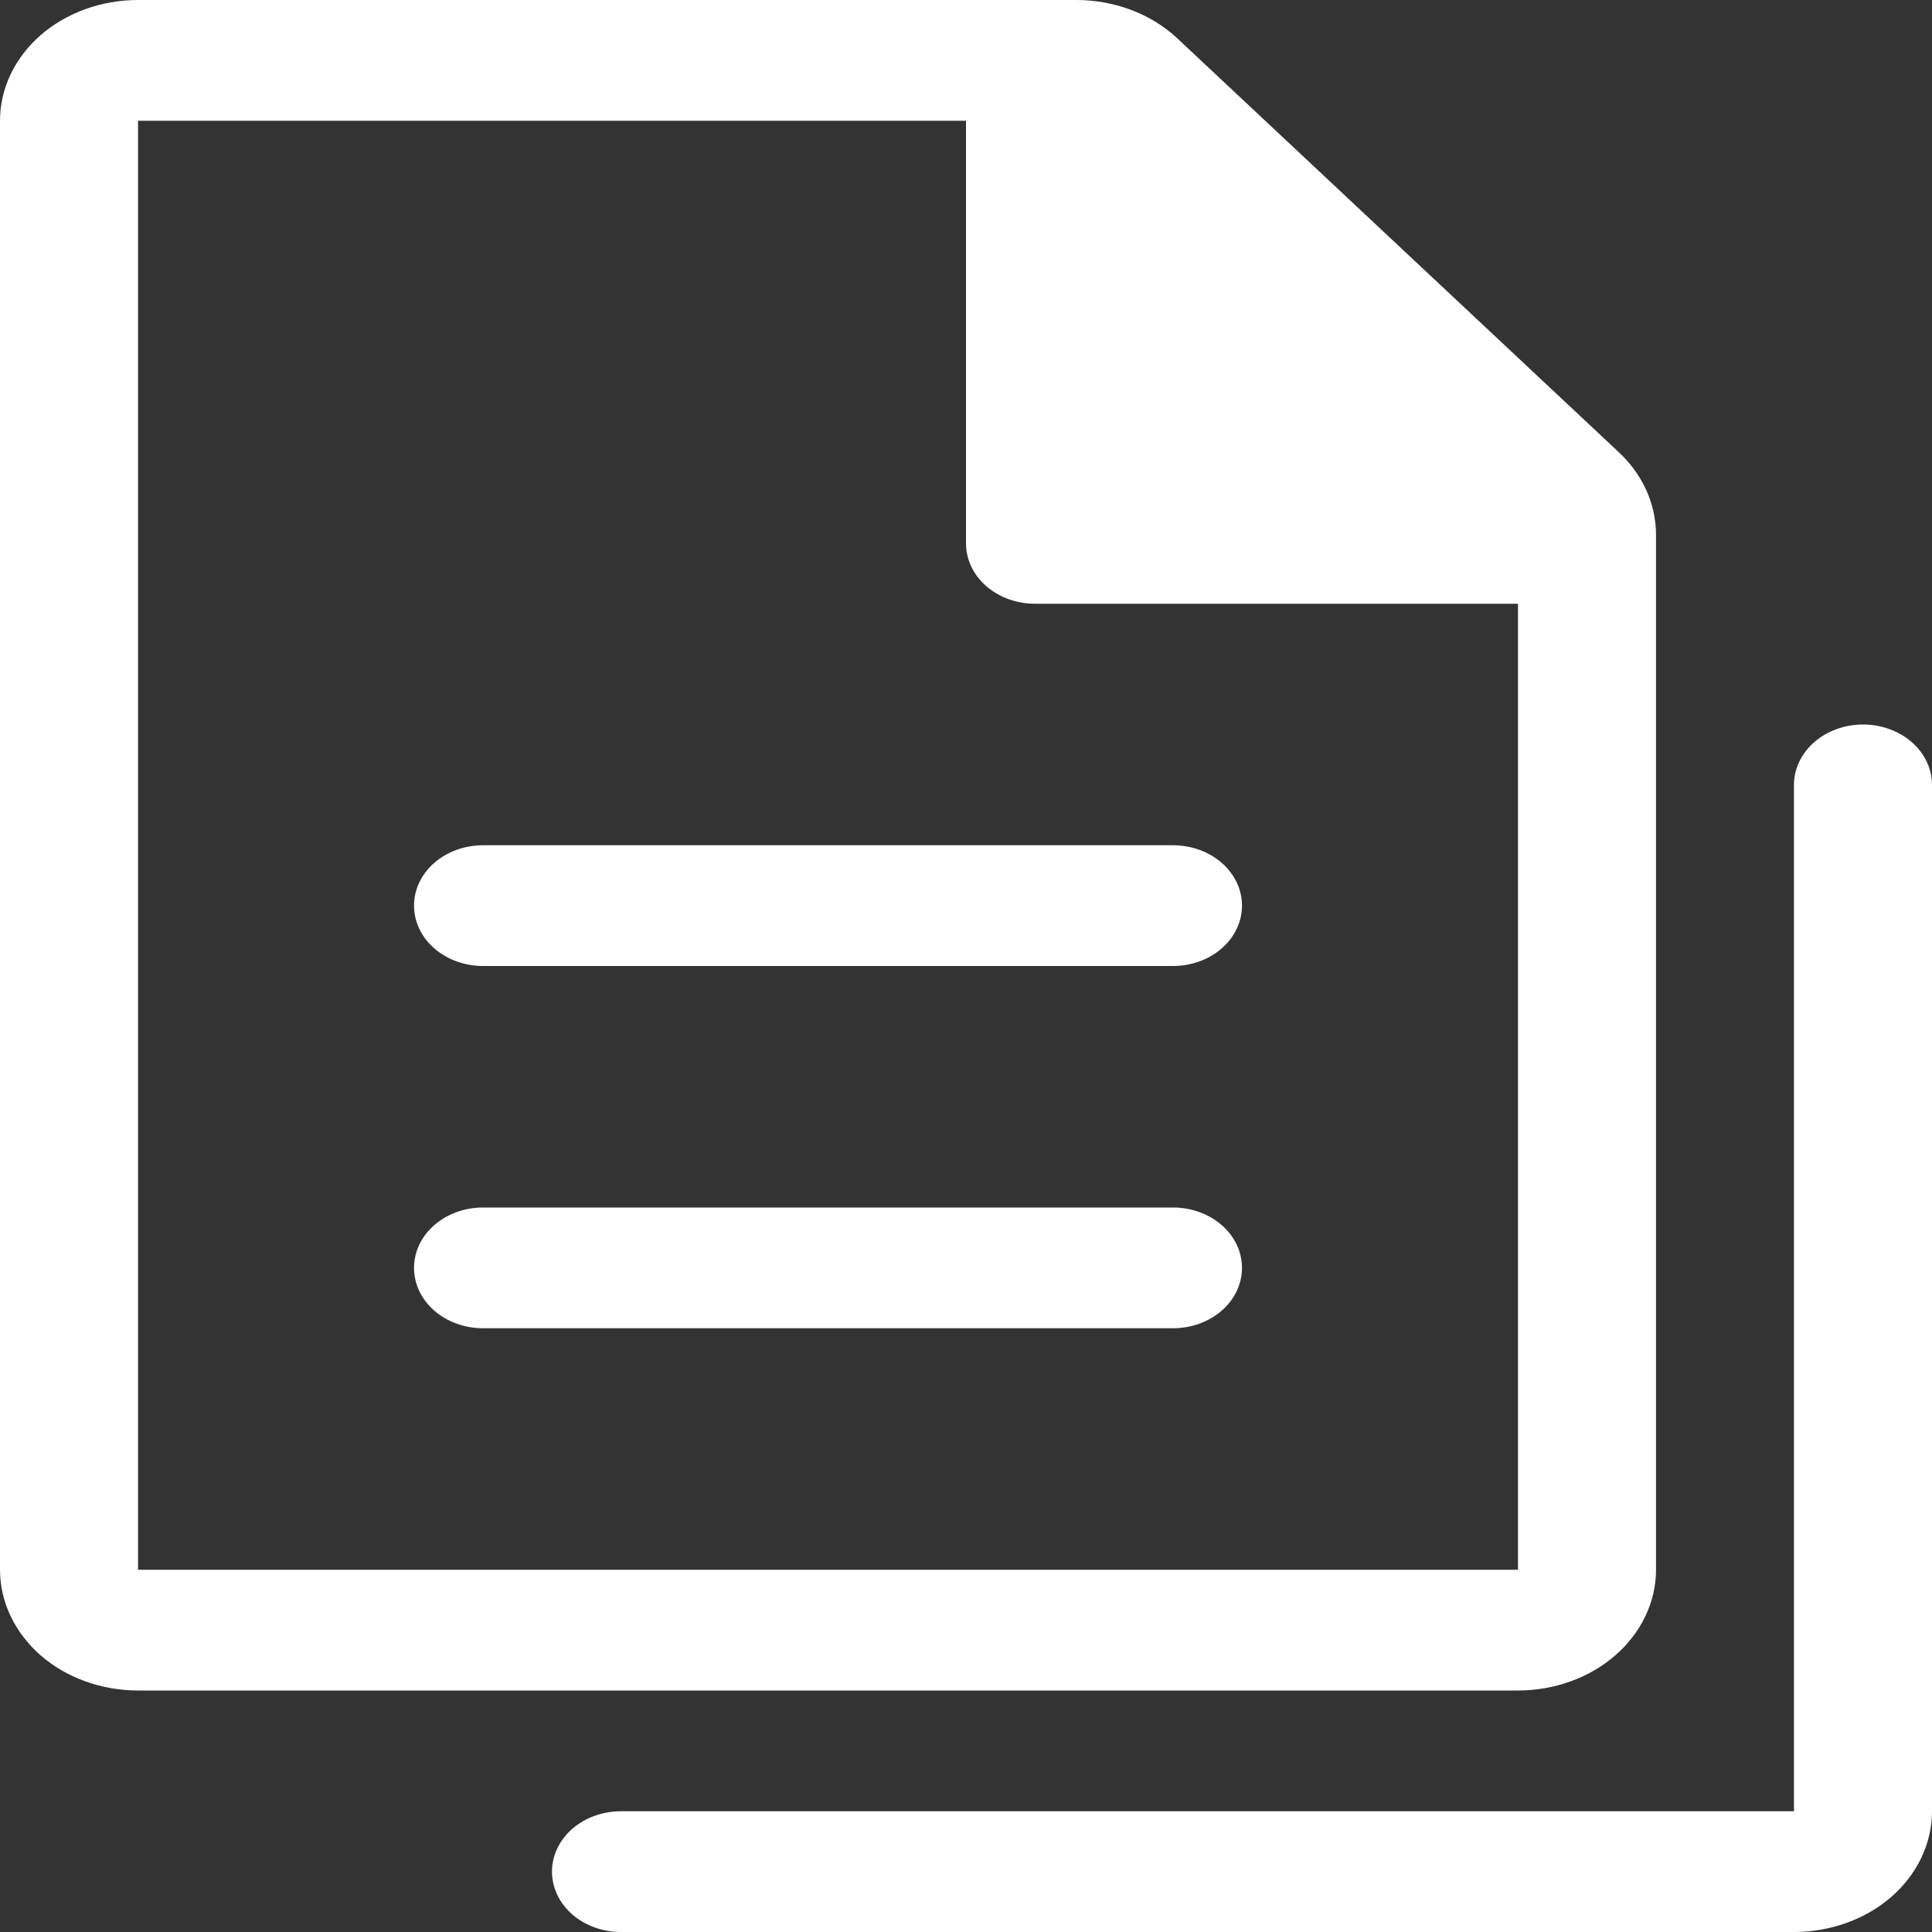 <svg width="20" height="20" viewBox="0 0 20 20" fill="none" xmlns="http://www.w3.org/2000/svg">
<rect x="0" y="0" width="20" height="20" fill="#333333" stroke="none"/>
<path d="M11.143 0C11.534 0 11.91 0.141 12.18 0.39L16.751 4.675C17.003 4.907 17.143 5.216 17.143 5.536V16.25C17.143 16.581 16.992 16.899 16.724 17.134C16.456 17.368 16.093 17.5 15.714 17.5H1.429C1.05 17.5 0.686 17.368 0.418 17.134C0.151 16.899 0 16.581 0 16.25V1.25C0 0.918 0.151 0.601 0.418 0.366C0.686 0.132 1.05 0 1.429 0L11.143 0ZM15.714 6.25H10.714C10.525 6.25 10.343 6.184 10.209 6.067C10.075 5.95 10 5.791 10 5.625V1.25H1.429V16.25H15.714V6.25ZM5 13.75C4.811 13.75 4.629 13.684 4.495 13.567C4.361 13.45 4.286 13.291 4.286 13.125C4.286 12.959 4.361 12.8 4.495 12.683C4.629 12.566 4.811 12.5 5 12.5H12.143C12.332 12.5 12.514 12.566 12.648 12.683C12.782 12.8 12.857 12.959 12.857 13.125C12.857 13.291 12.782 13.45 12.648 13.567C12.514 13.684 12.332 13.75 12.143 13.75H5ZM5 10C4.811 10 4.629 9.934 4.495 9.817C4.361 9.7 4.286 9.541 4.286 9.375C4.286 9.209 4.361 9.05 4.495 8.933C4.629 8.816 4.811 8.75 5 8.75H12.143C12.332 8.75 12.514 8.816 12.648 8.933C12.782 9.05 12.857 9.209 12.857 9.375C12.857 9.541 12.782 9.7 12.648 9.817C12.514 9.934 12.332 10 12.143 10H5ZM6.429 20C6.239 20 6.057 19.934 5.923 19.817C5.79 19.7 5.714 19.541 5.714 19.375C5.714 19.209 5.79 19.05 5.923 18.933C6.057 18.816 6.239 18.75 6.429 18.75H18.571V8.125C18.571 7.959 18.647 7.8 18.781 7.683C18.915 7.566 19.096 7.5 19.286 7.5C19.475 7.5 19.657 7.566 19.791 7.683C19.925 7.8 20 7.959 20 8.125V18.75C20 19.081 19.849 19.399 19.582 19.634C19.314 19.868 18.95 20 18.571 20H6.429Z" fill="white"/>
</svg>

